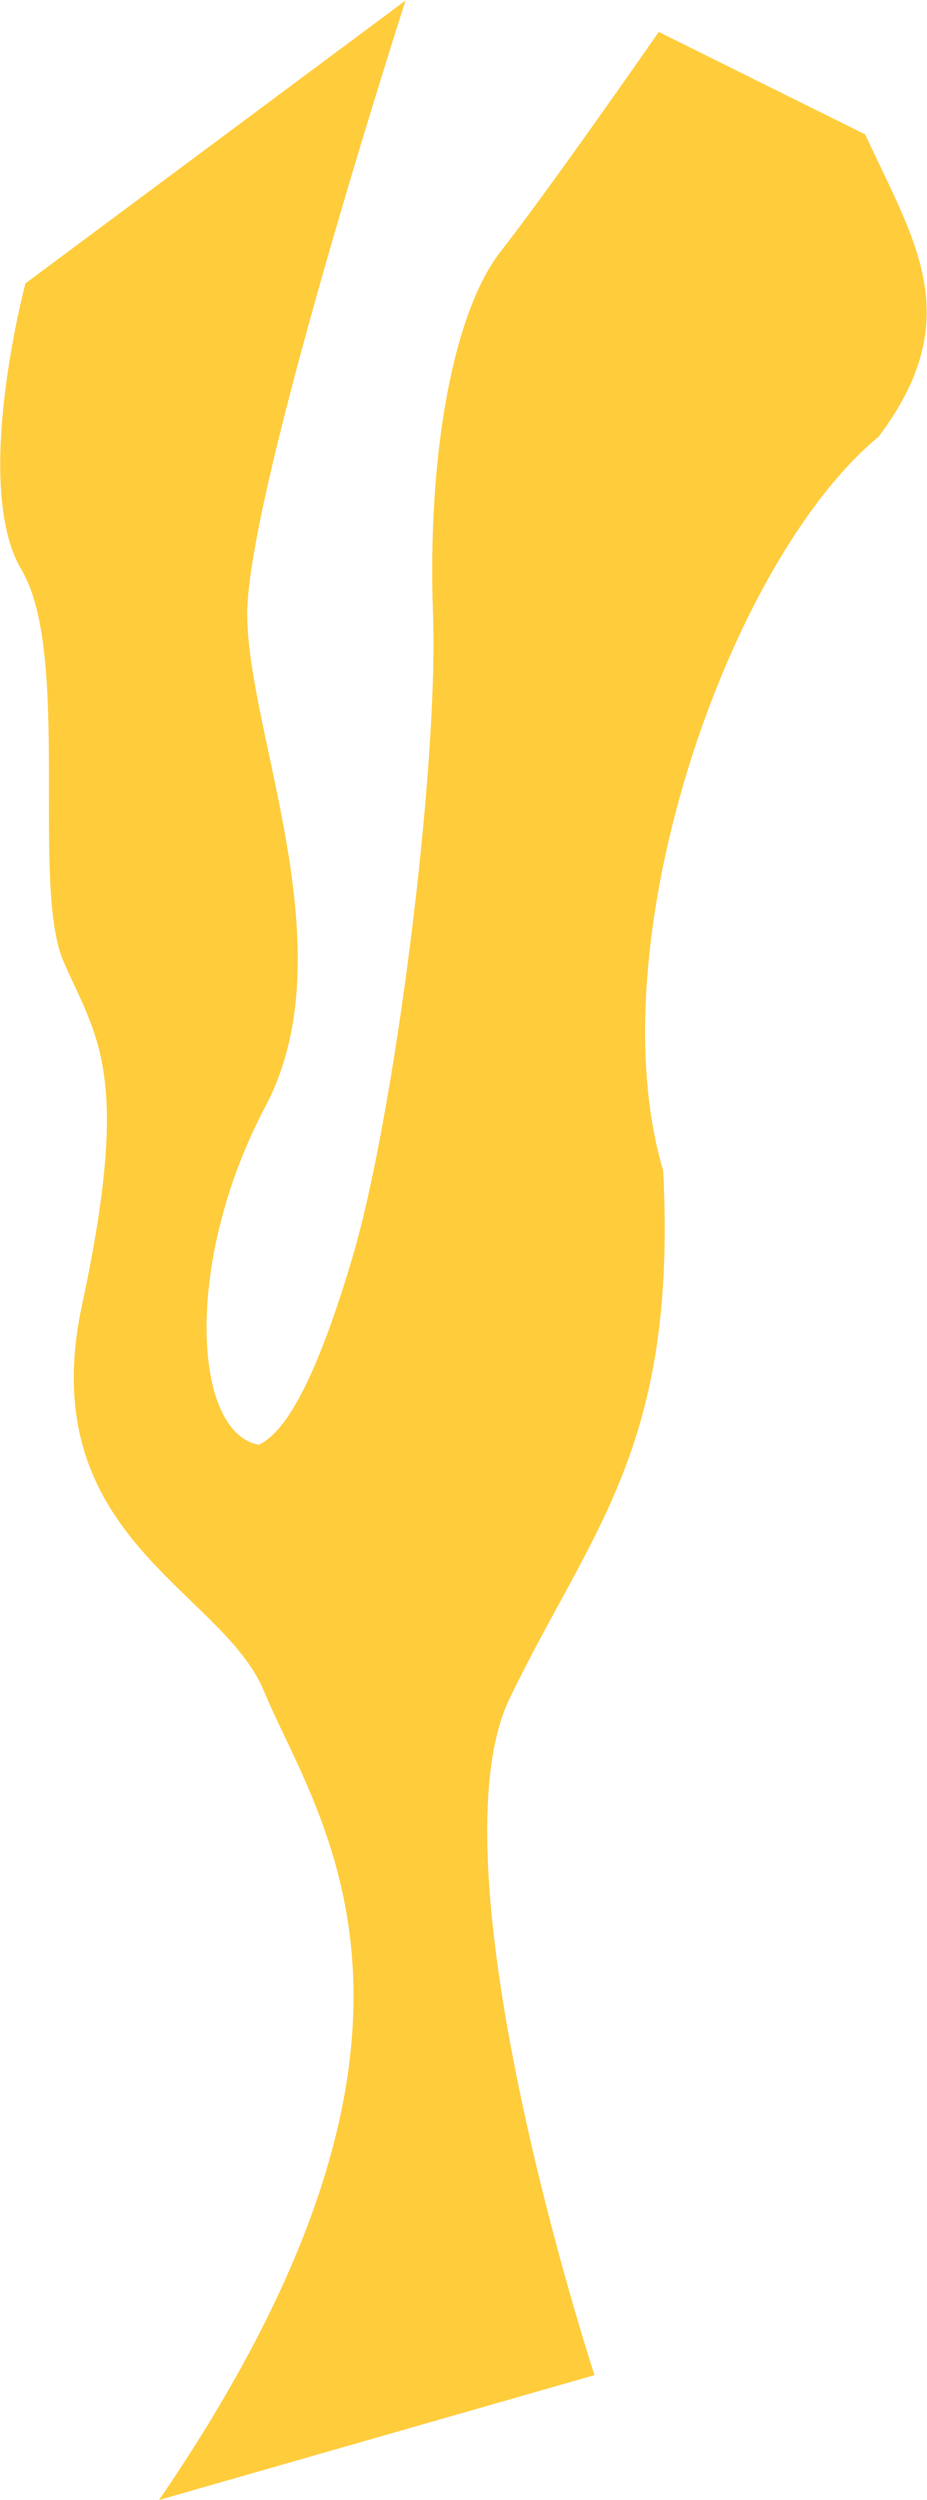 <svg width="874" height="2357" viewBox="0 0 874 2357" fill="none" xmlns="http://www.w3.org/2000/svg">
<path d="M150.022 2356.98L560.51 2239.27C560.51 2239.27 403.557 1760.37 480.65 1600.94C557.743 1441.51 638.631 1364.44 625.267 1103.75C561.476 888.14 687.353 528.338 828.381 411.72C912.721 299.629 861.991 227.314 815.734 126.719L621.094 30.097C621.094 30.097 518.235 178.244 472.371 236.645C426.547 295.039 402.89 430.78 408.243 578.397C413.597 726.013 371.79 1051.79 332.503 1184.72C293.257 1317.65 264.165 1352.41 244.09 1362.13C181.616 1350.88 172.959 1189.35 250.195 1043.26C327.43 897.169 234.019 693.72 233.077 580.241C232.122 466.701 382.383 0.461 382.383 0.461L23.986 267.171C23.986 267.171 -26.877 457.929 20.227 537.112C67.331 616.295 28.892 835.548 59.999 906.808C91.06 978.045 124.423 1011.34 77.388 1230.05C30.352 1448.76 209.002 1498.19 248.787 1594.23C299.363 1716.28 454.41 1912.11 149.976 2356.96" fill="#FFC31A" fill-opacity="0.85"/>
</svg>

